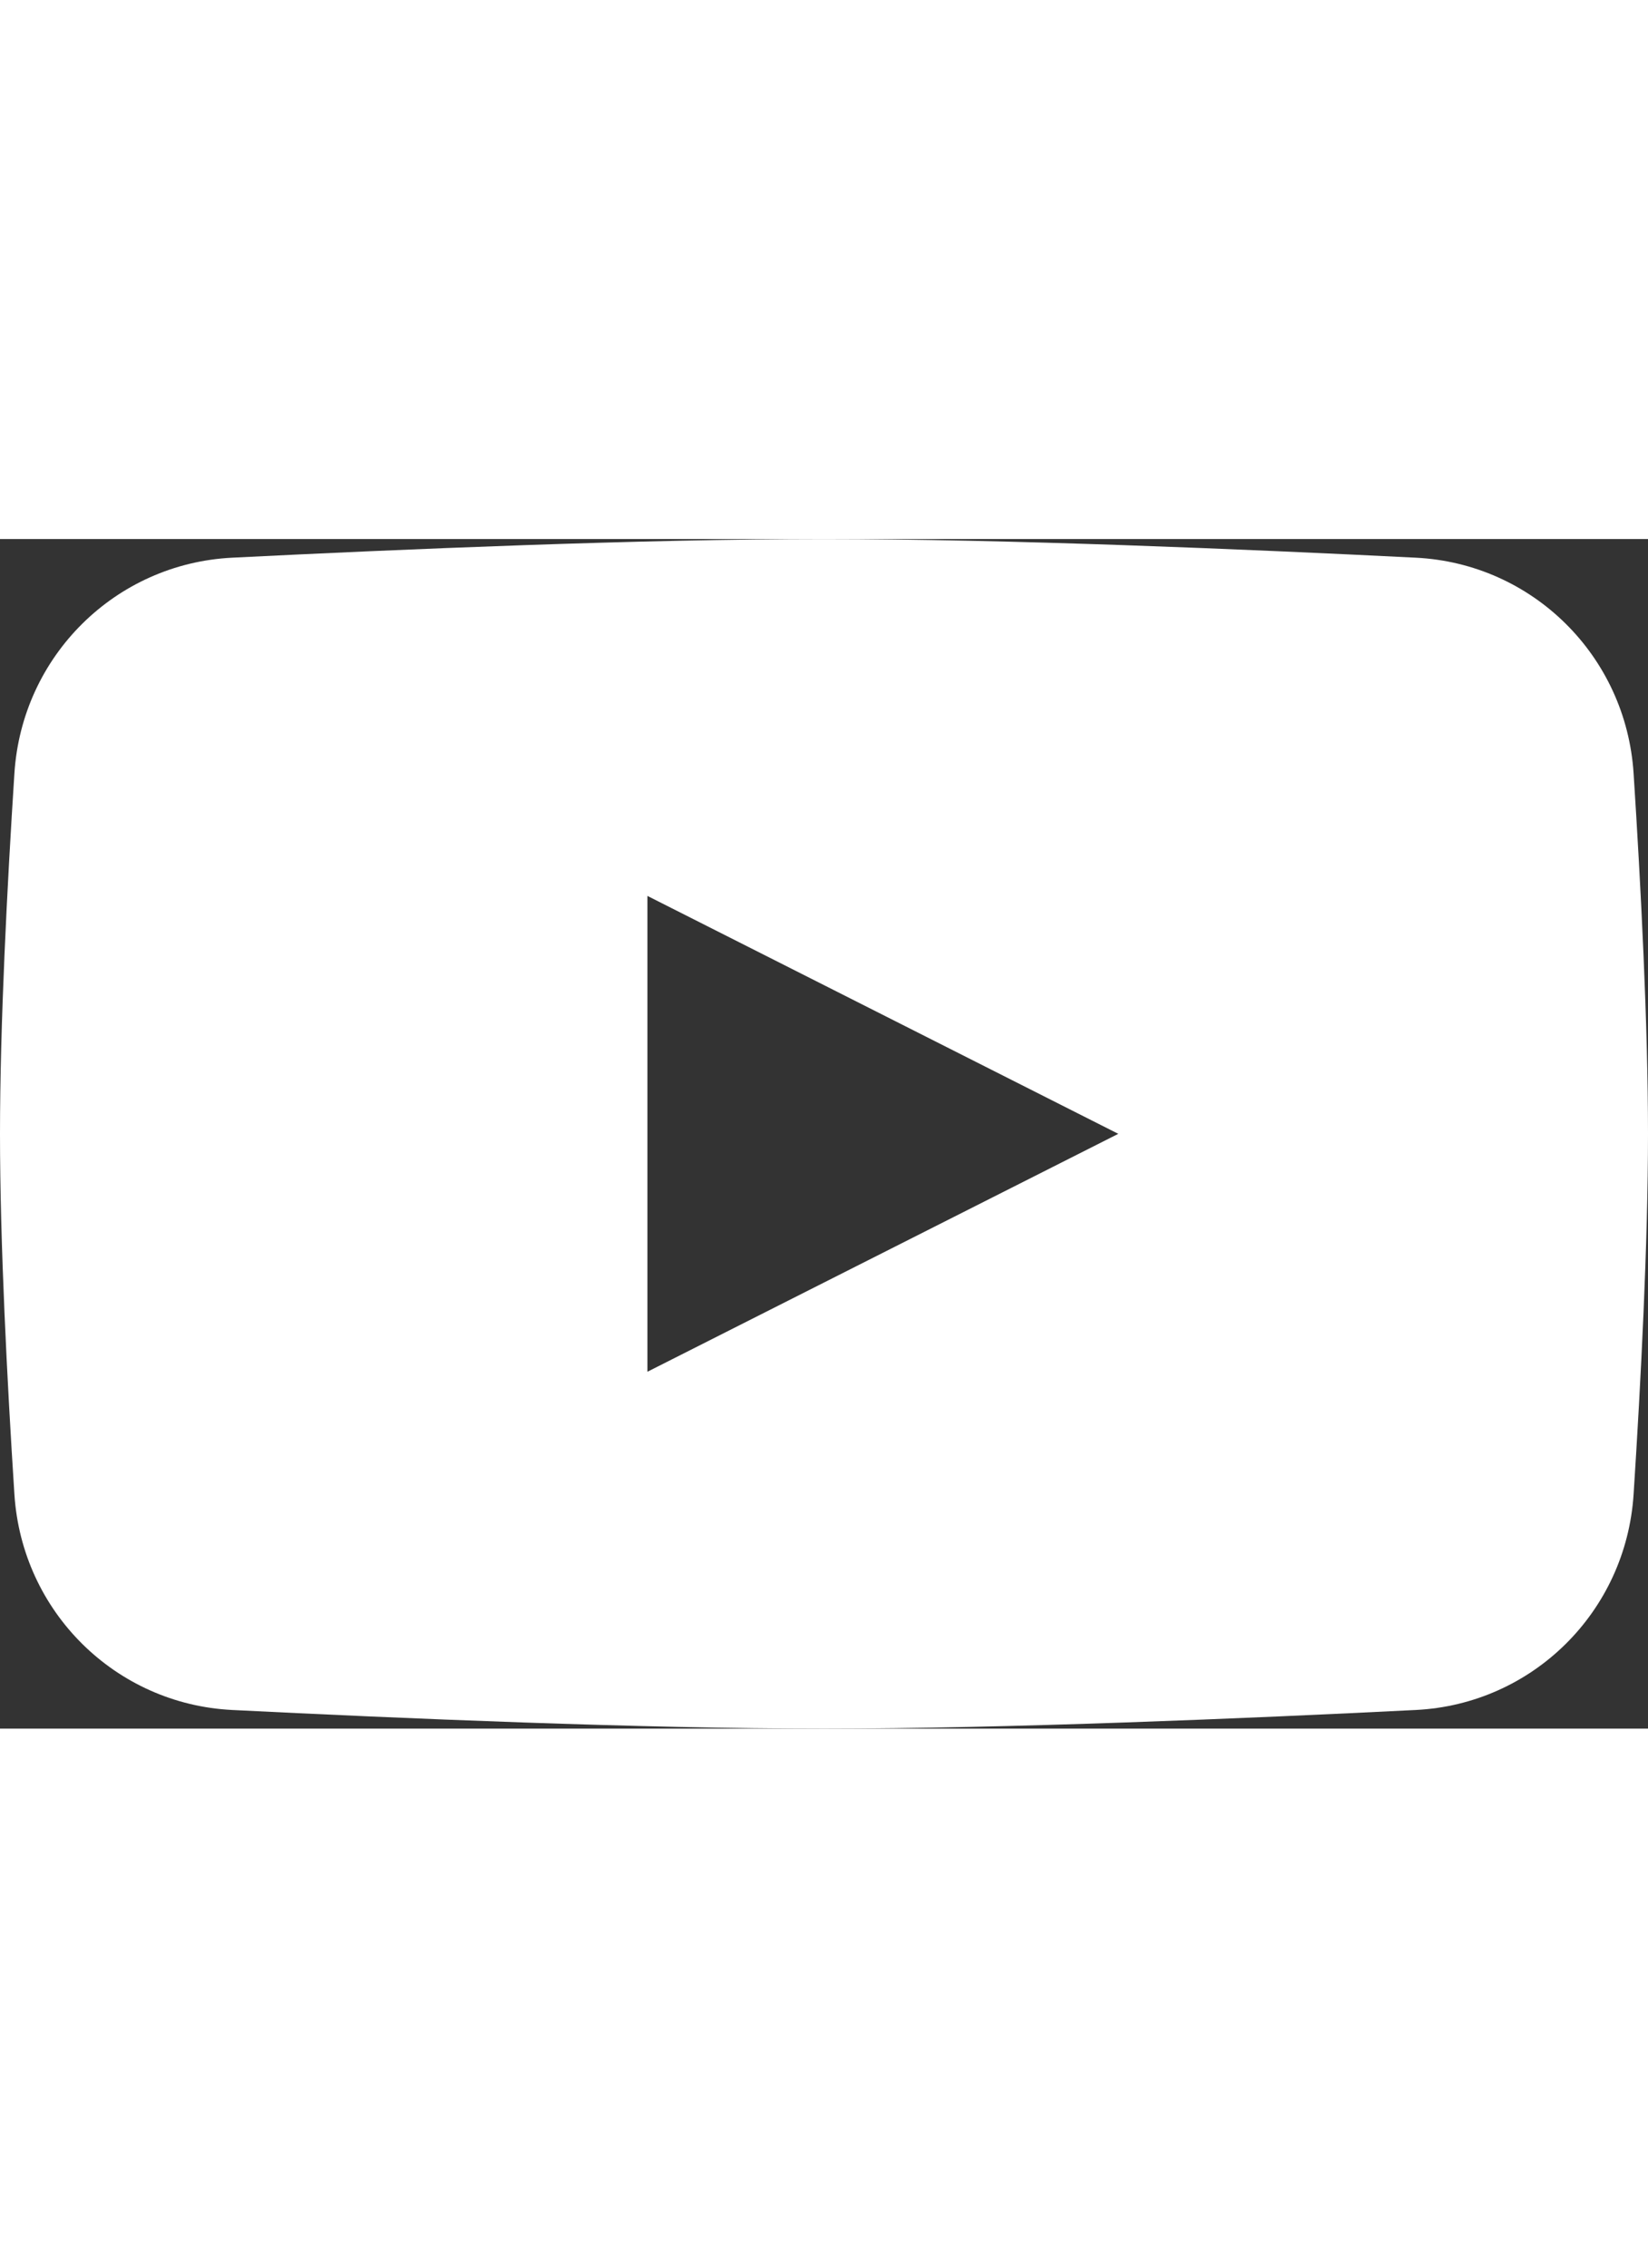 <svg width="32" height="44" viewBox="0 0 61 44" fill="none" xmlns="http://www.w3.org/2000/svg">
<rect x="0" y="0" width="61" height="44" fill="#333333" stroke="none"/>
<path fill-rule="evenodd" clip-rule="evenodd" d="M8.593 0.69C4.279 0.905 0.813 4.317 0.533 8.67C0.264 12.841 0 17.973 0 22C0 26.027 0.264 31.159 0.533 35.33C0.813 39.683 4.279 43.095 8.593 43.31C14.841 43.623 23.771 44 30.5 44C37.229 44 46.159 43.623 52.407 43.31C56.721 43.095 60.187 39.683 60.467 35.33C60.736 31.159 61 26.027 61 22C61 17.973 60.736 12.841 60.467 8.67C60.187 4.317 56.721 0.905 52.407 0.69C46.159 0.377 37.229 0 30.5 0C23.771 0 14.841 0.377 8.593 0.69ZM41.393 22L23.964 13.2V30.8L41.393 22Z" fill="white"/>
</svg>
